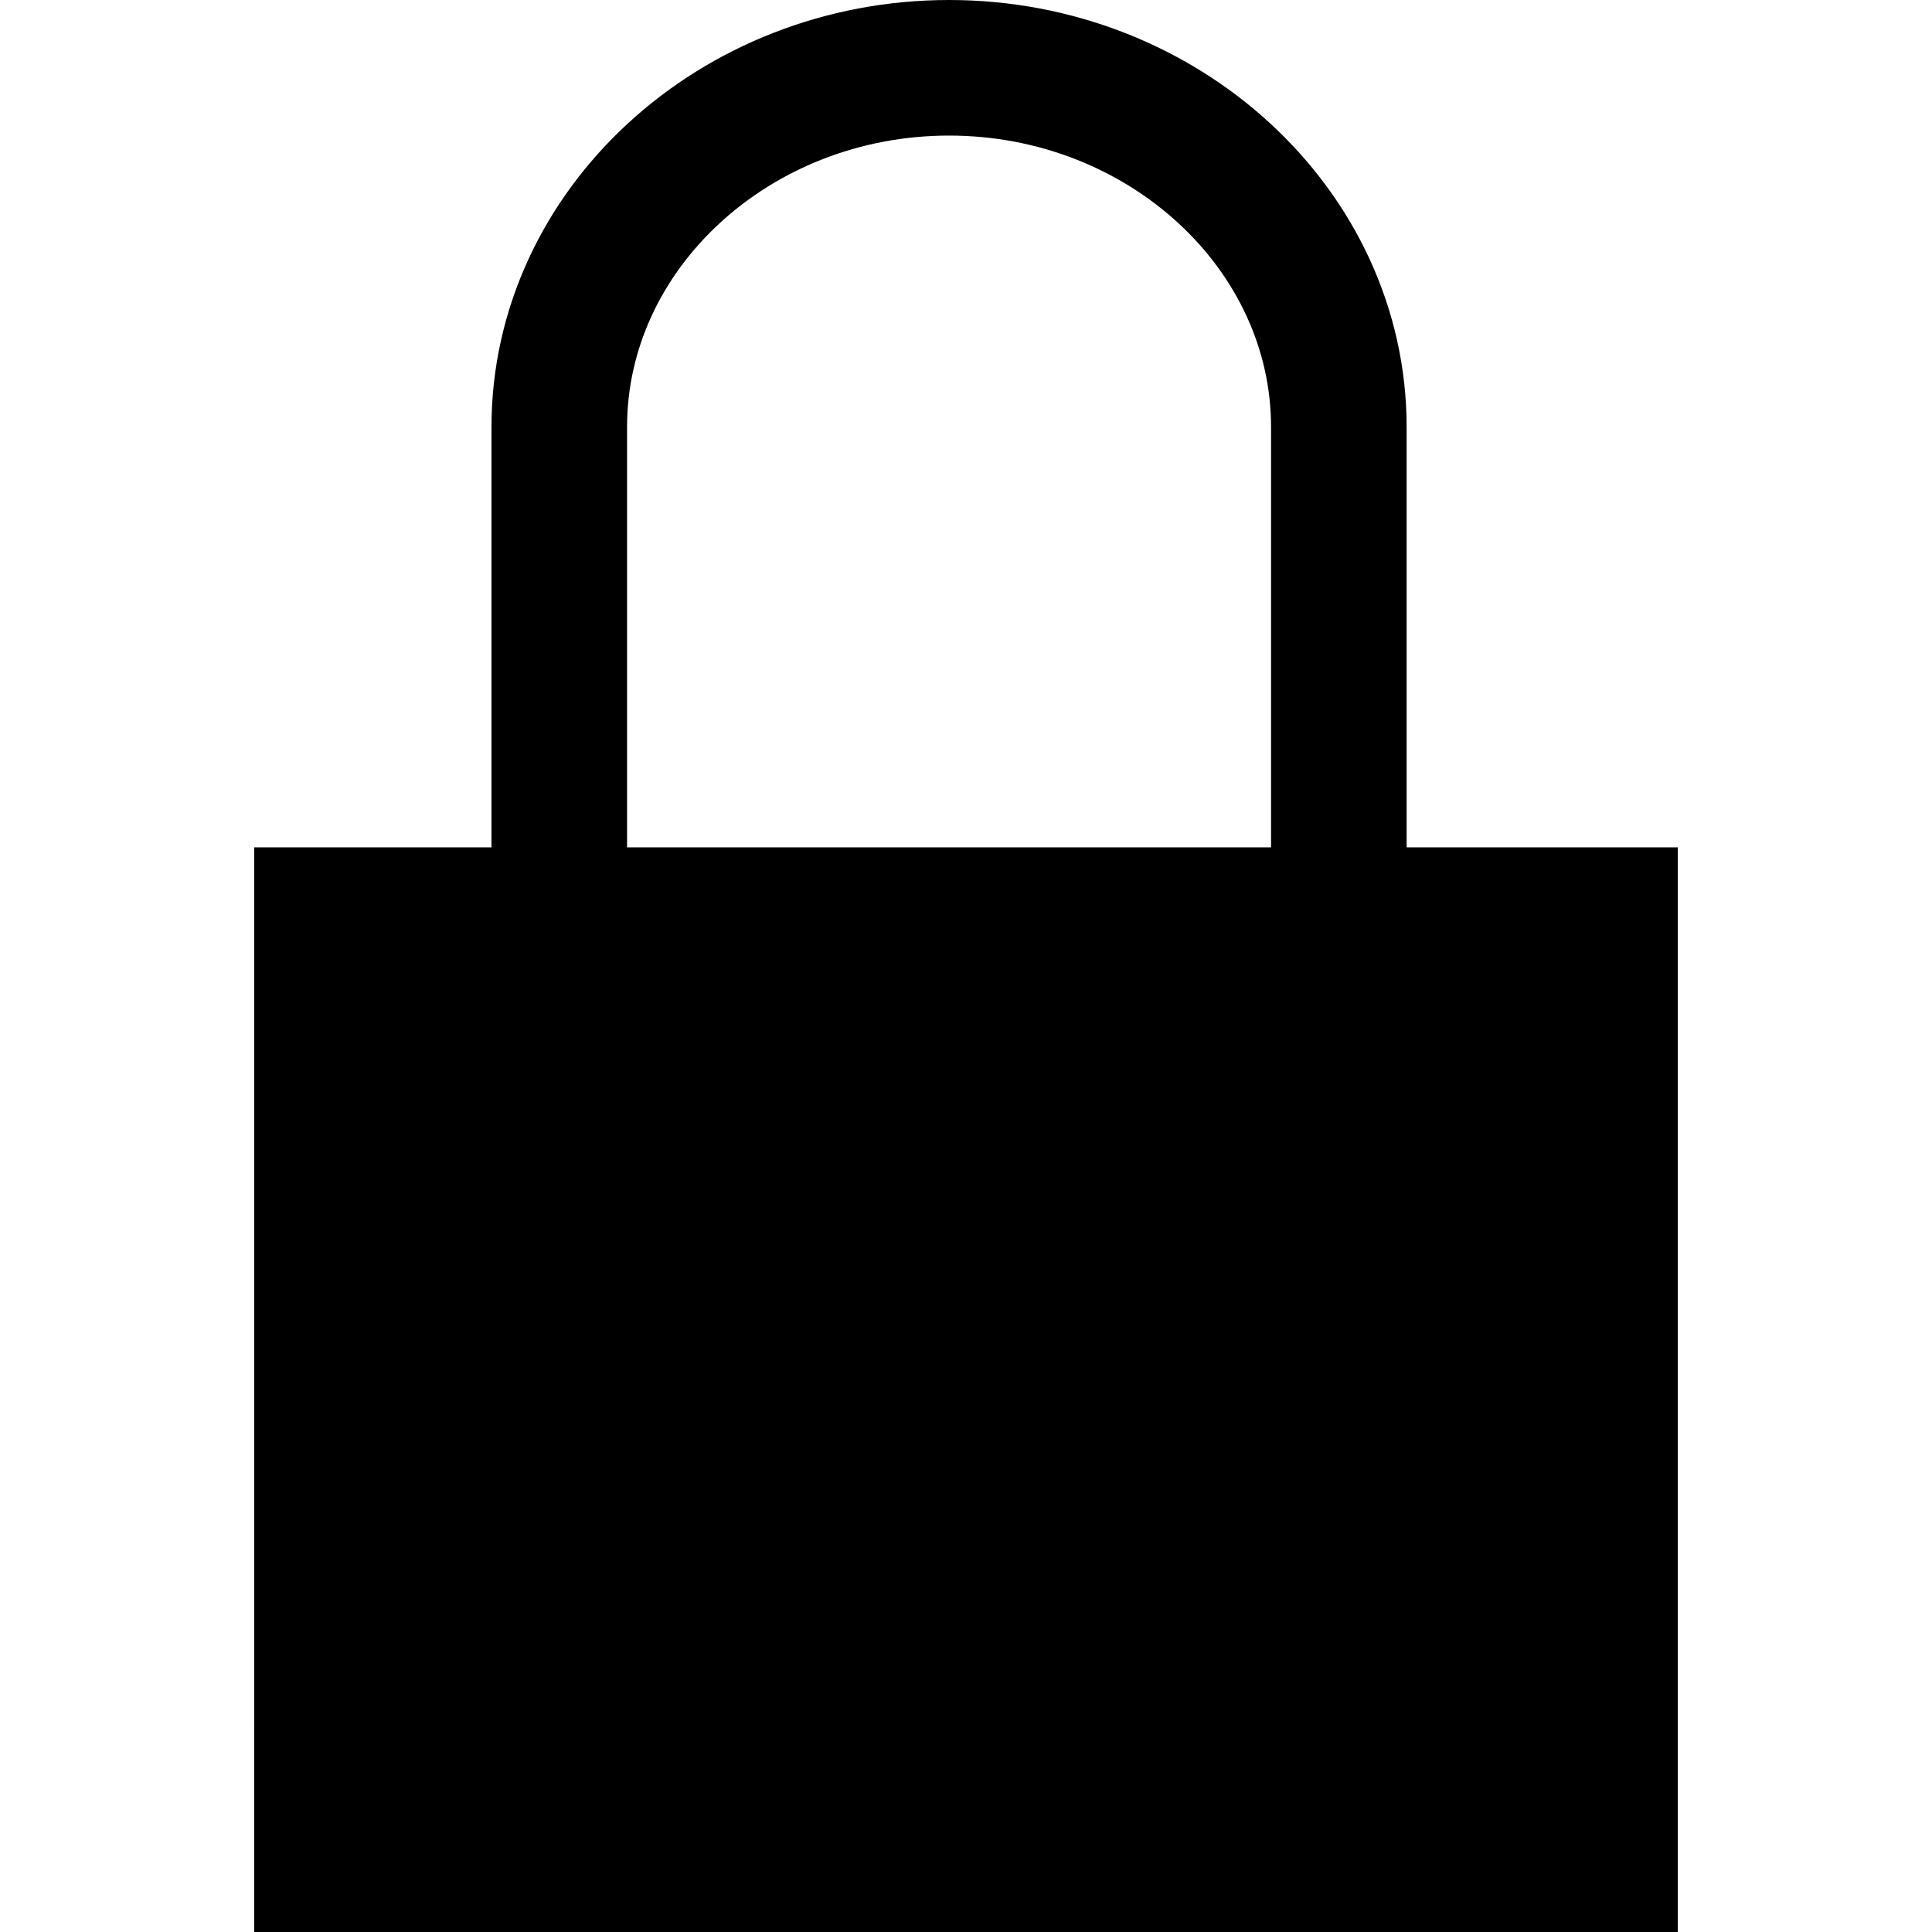 <?xml version="1.0" encoding="windows-1252"?>
<svg version="1.1" id="Capa_1" xmlns="http://www.w3.org/2000/svg" xmlns:xlink="http://www.w3.org/1999/xlink" x="0px" y="0px" viewBox="0 0 57 57" style="enable-background:new 0 0 57 57;" xml:space="preserve">
<path style="fill:none;stroke:#000000;stroke-width:4;stroke-linecap:round;stroke-miterlimit:10;" d="M16.5,28V12.601  C16.5,6.77,21.675,2,28,2h0c6.325,0,11.5,4.77,11.5,10.601V28H16.5z"/>
<rect x="7.5" y="25" style="fill:#000000;" width="42" height="32"/>
<rect x="7.5" y="51" style="fill:#000000;" width="42" height="6"/>
<g>
</g>
<g>
</g>
<g>
</g>
<g>
</g>
<g>
</g>
<g>
</g>
<g>
</g>
<g>
</g>
<g>
</g>
<g>
</g>
<g>
</g>
<g>
</g>
<g>
</g>
<g>
</g>
<g>
</g>
</svg>